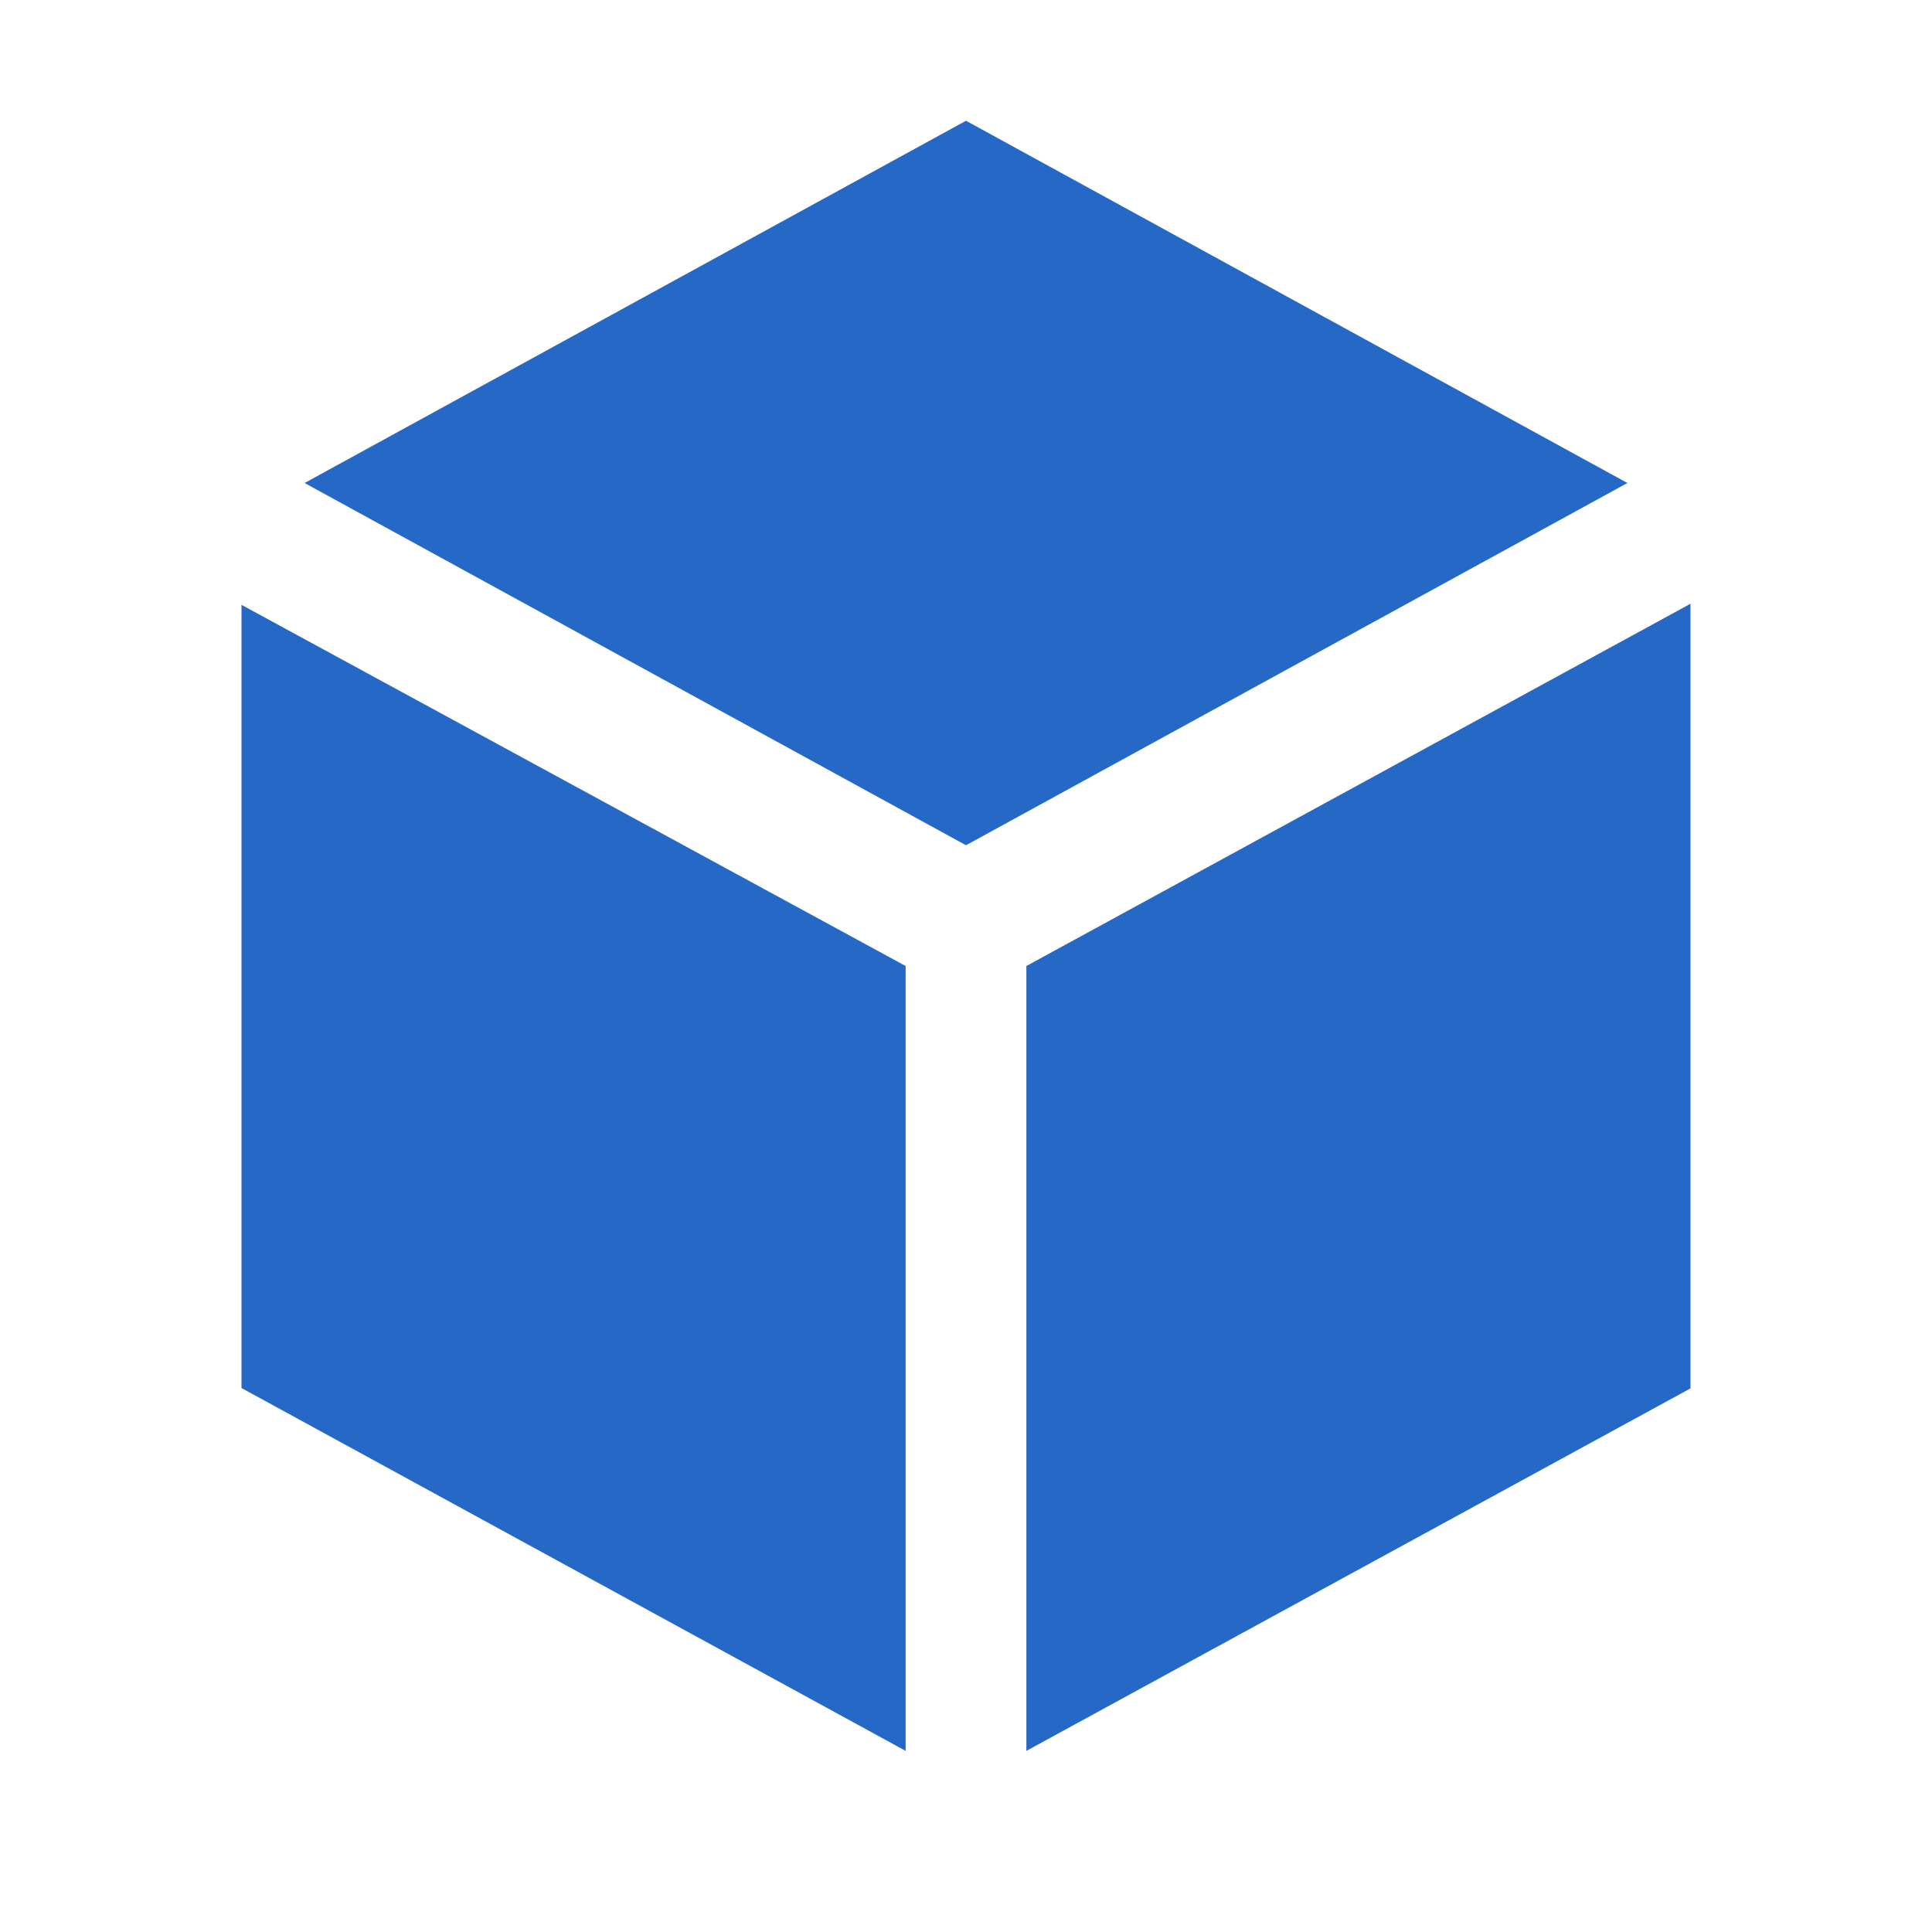 <svg xmlns="http://www.w3.org/2000/svg" fill="none" viewBox="0 0 32 32" class="acv-icon"><path fill="#2668C5" d="m16 14 10.955-6L16 2 5.045 8 16 14ZM15 16 4 10.018V22.99L15 29V16ZM17 29V16l11-6v12.996L17 29Z"/></svg>
